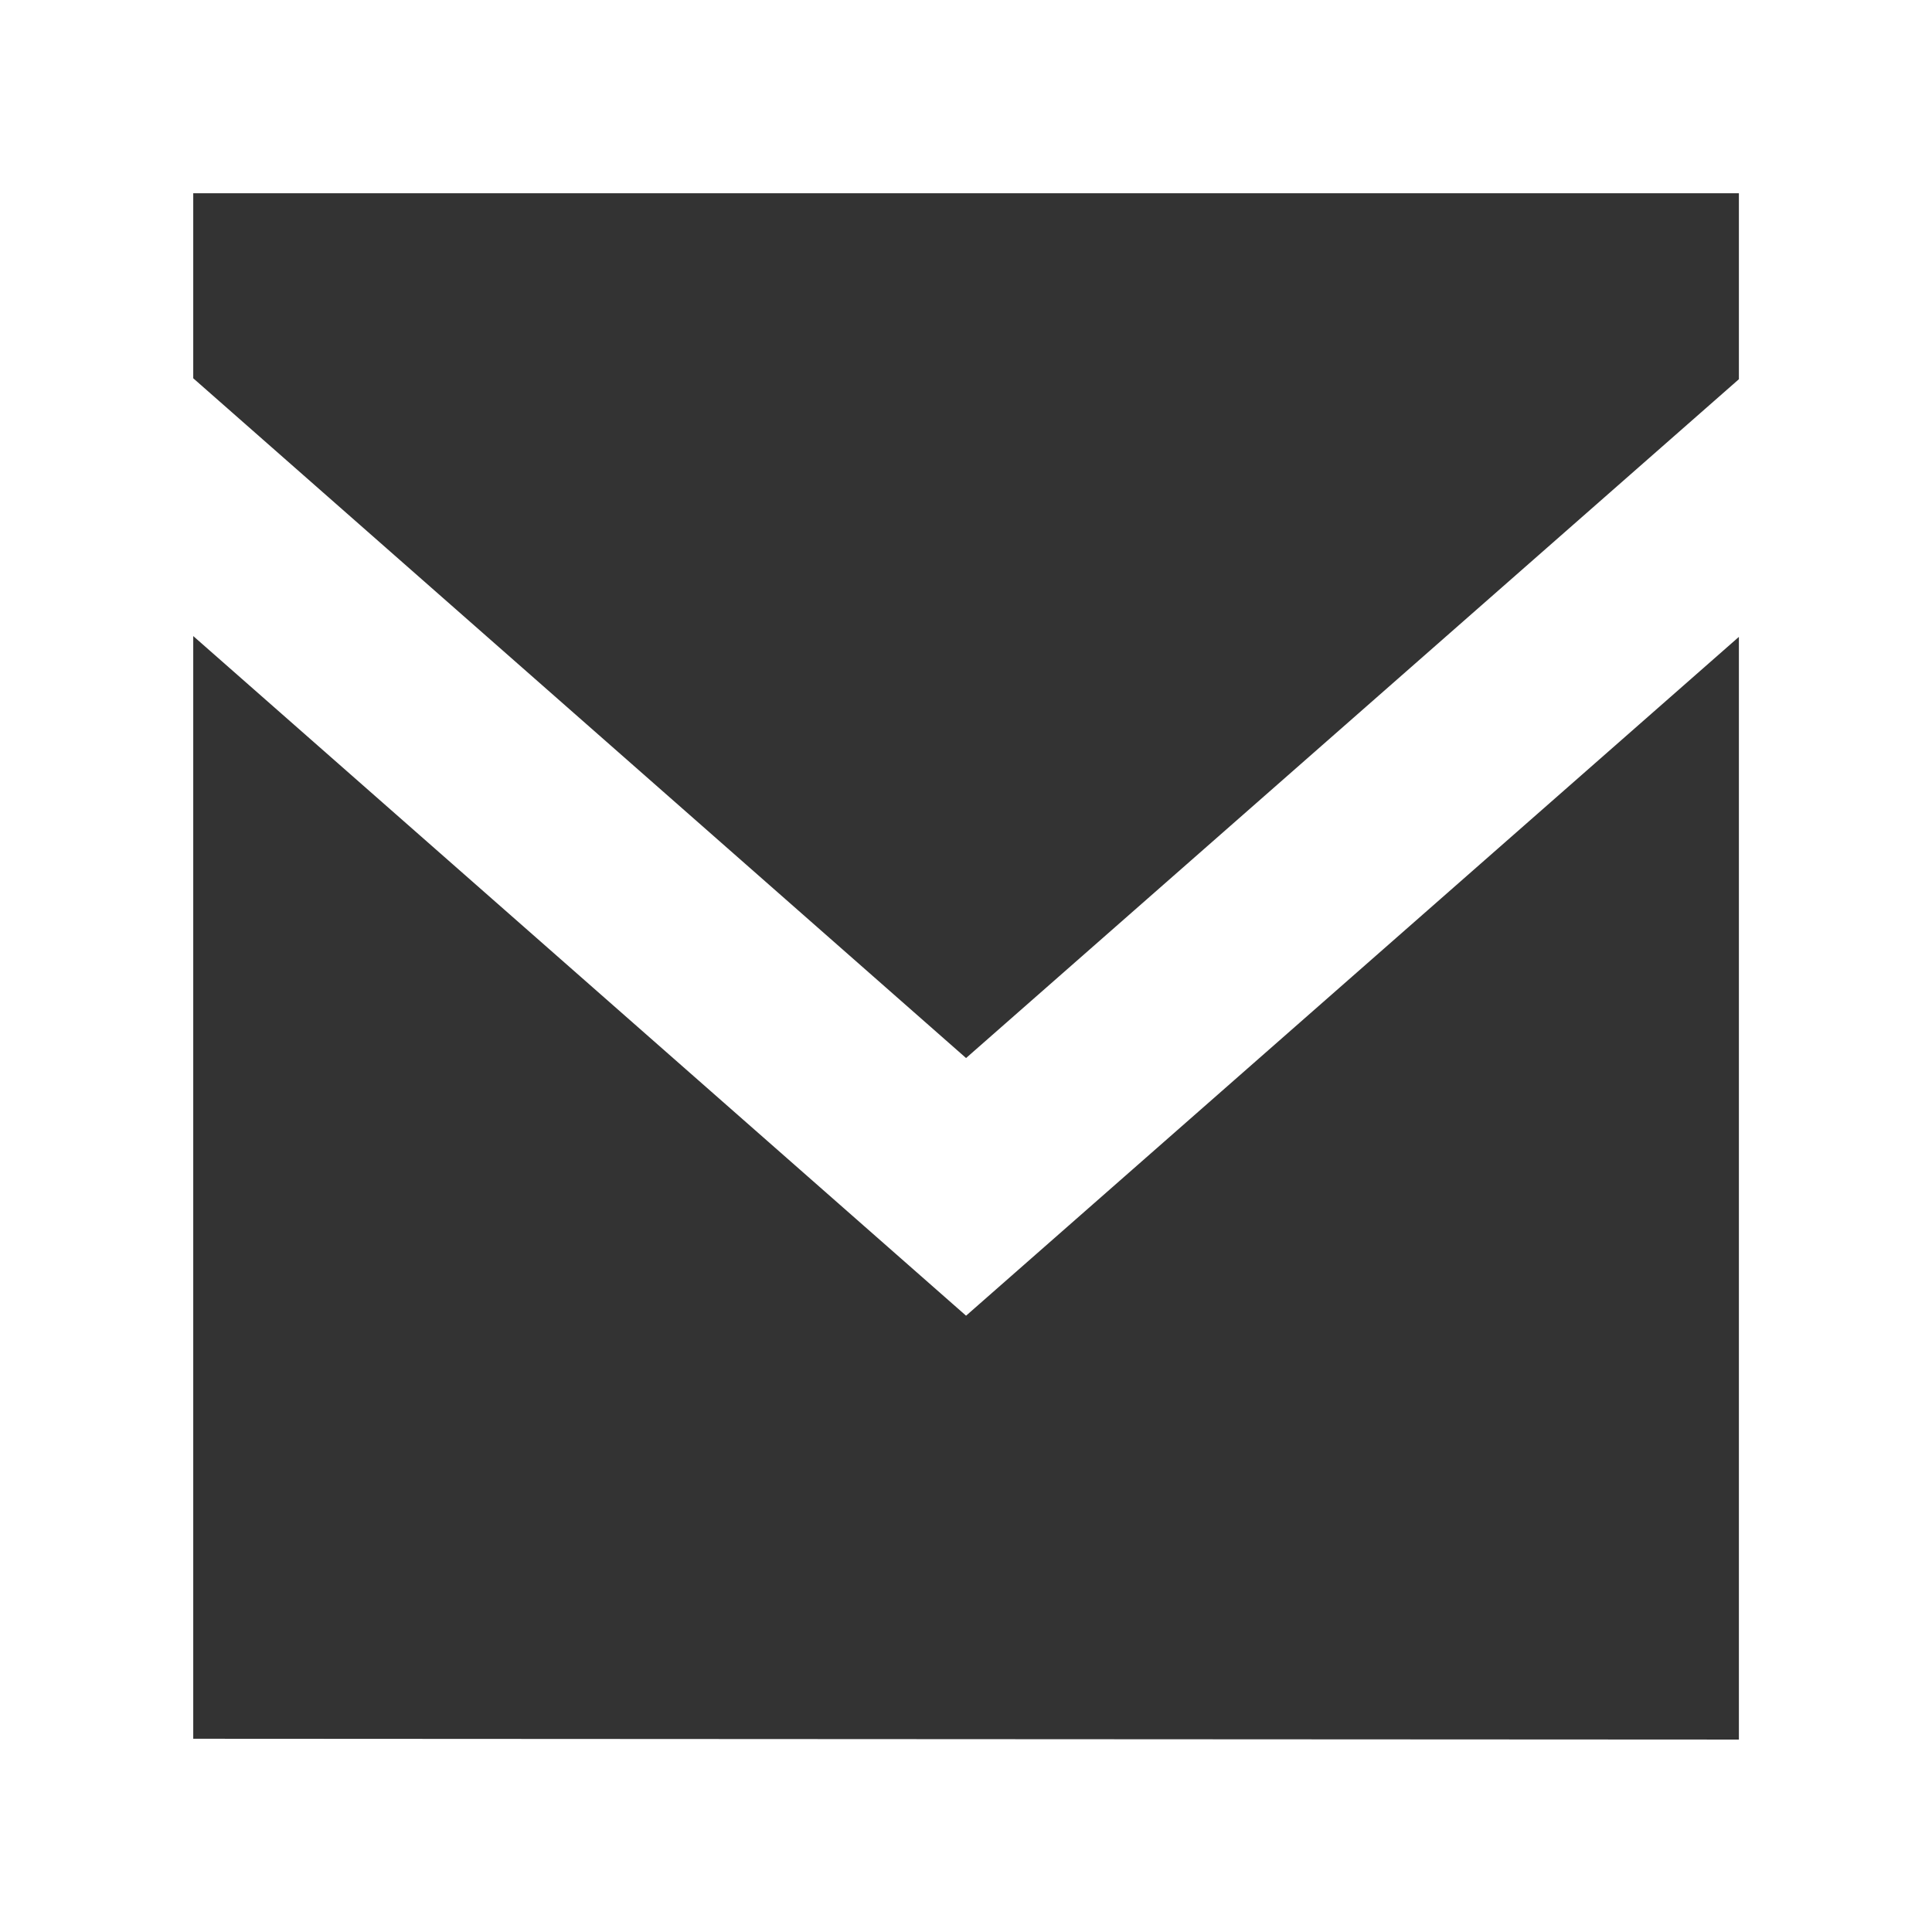<svg xmlns="http://www.w3.org/2000/svg" width="14.367" height="14.367" viewBox="0 0 14.367 14.367">
  <rect x="0" y="0" width="14.367" height="14.367" fill="#333333" stroke="none"/>
  <path id="email-_1571_" data-name="email-[#1571]" d="M336.931,761.82l-5.747,5.048-5.747-5.055v-1.376h11.494Zm-11.494,10.11v-8.2l5.747,5.054,5.747-5.048v8.2ZM324,773.367h14.367V759H324Z" transform="translate(-324 -759)" fill="#fff" fill-rule="evenodd"/>
</svg>
